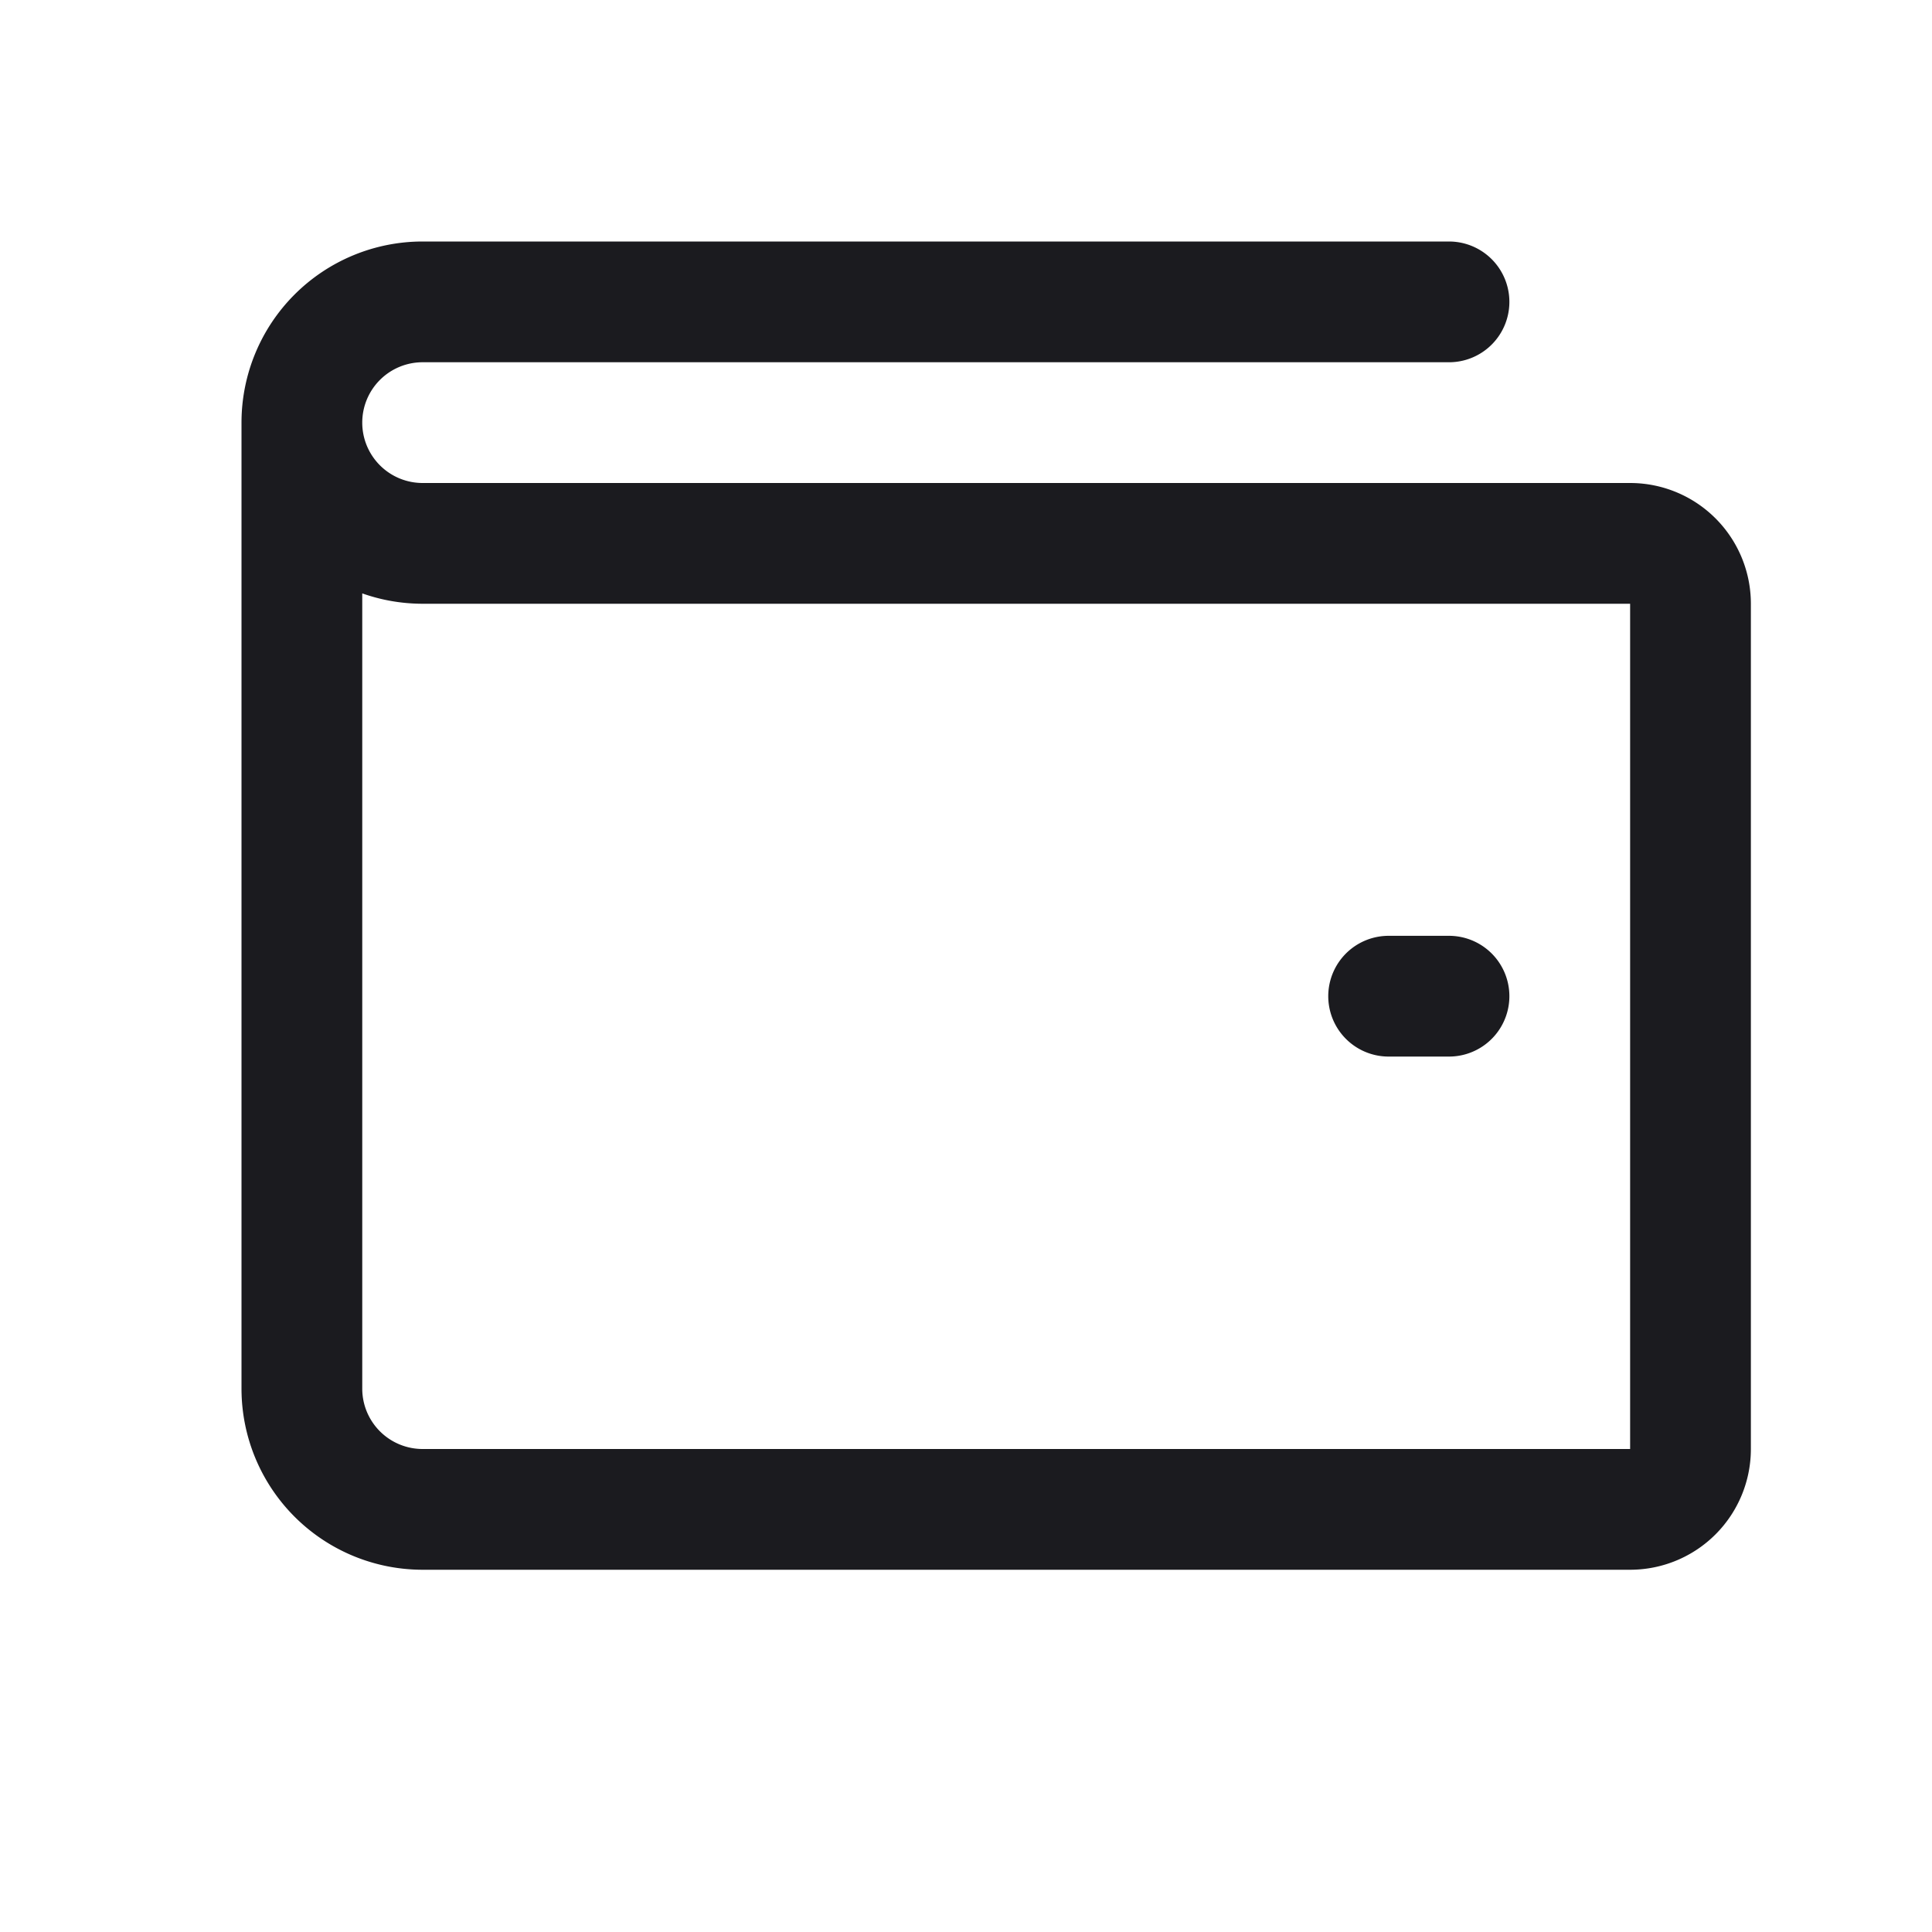 <svg width="24" height="24" viewBox="0 0 24 24" fill="none" xmlns="http://www.w3.org/2000/svg">
  <path d="M3.75 5.25v12a1.5 1.5 0 0 0 1.5 1.5h15A.75.75 0 0 0 21 18V7.5a.75.75 0 0 0-.75-.75h-15a1.5 1.5 0 0 1-1.5-1.5Zm0 0a1.5 1.5 0 0 1 1.5-1.5H18m0 8.625h-.75" stroke="#1B1B1F" stroke-width="1.5" stroke-linecap="round" stroke-linejoin="round"/>
</svg>
